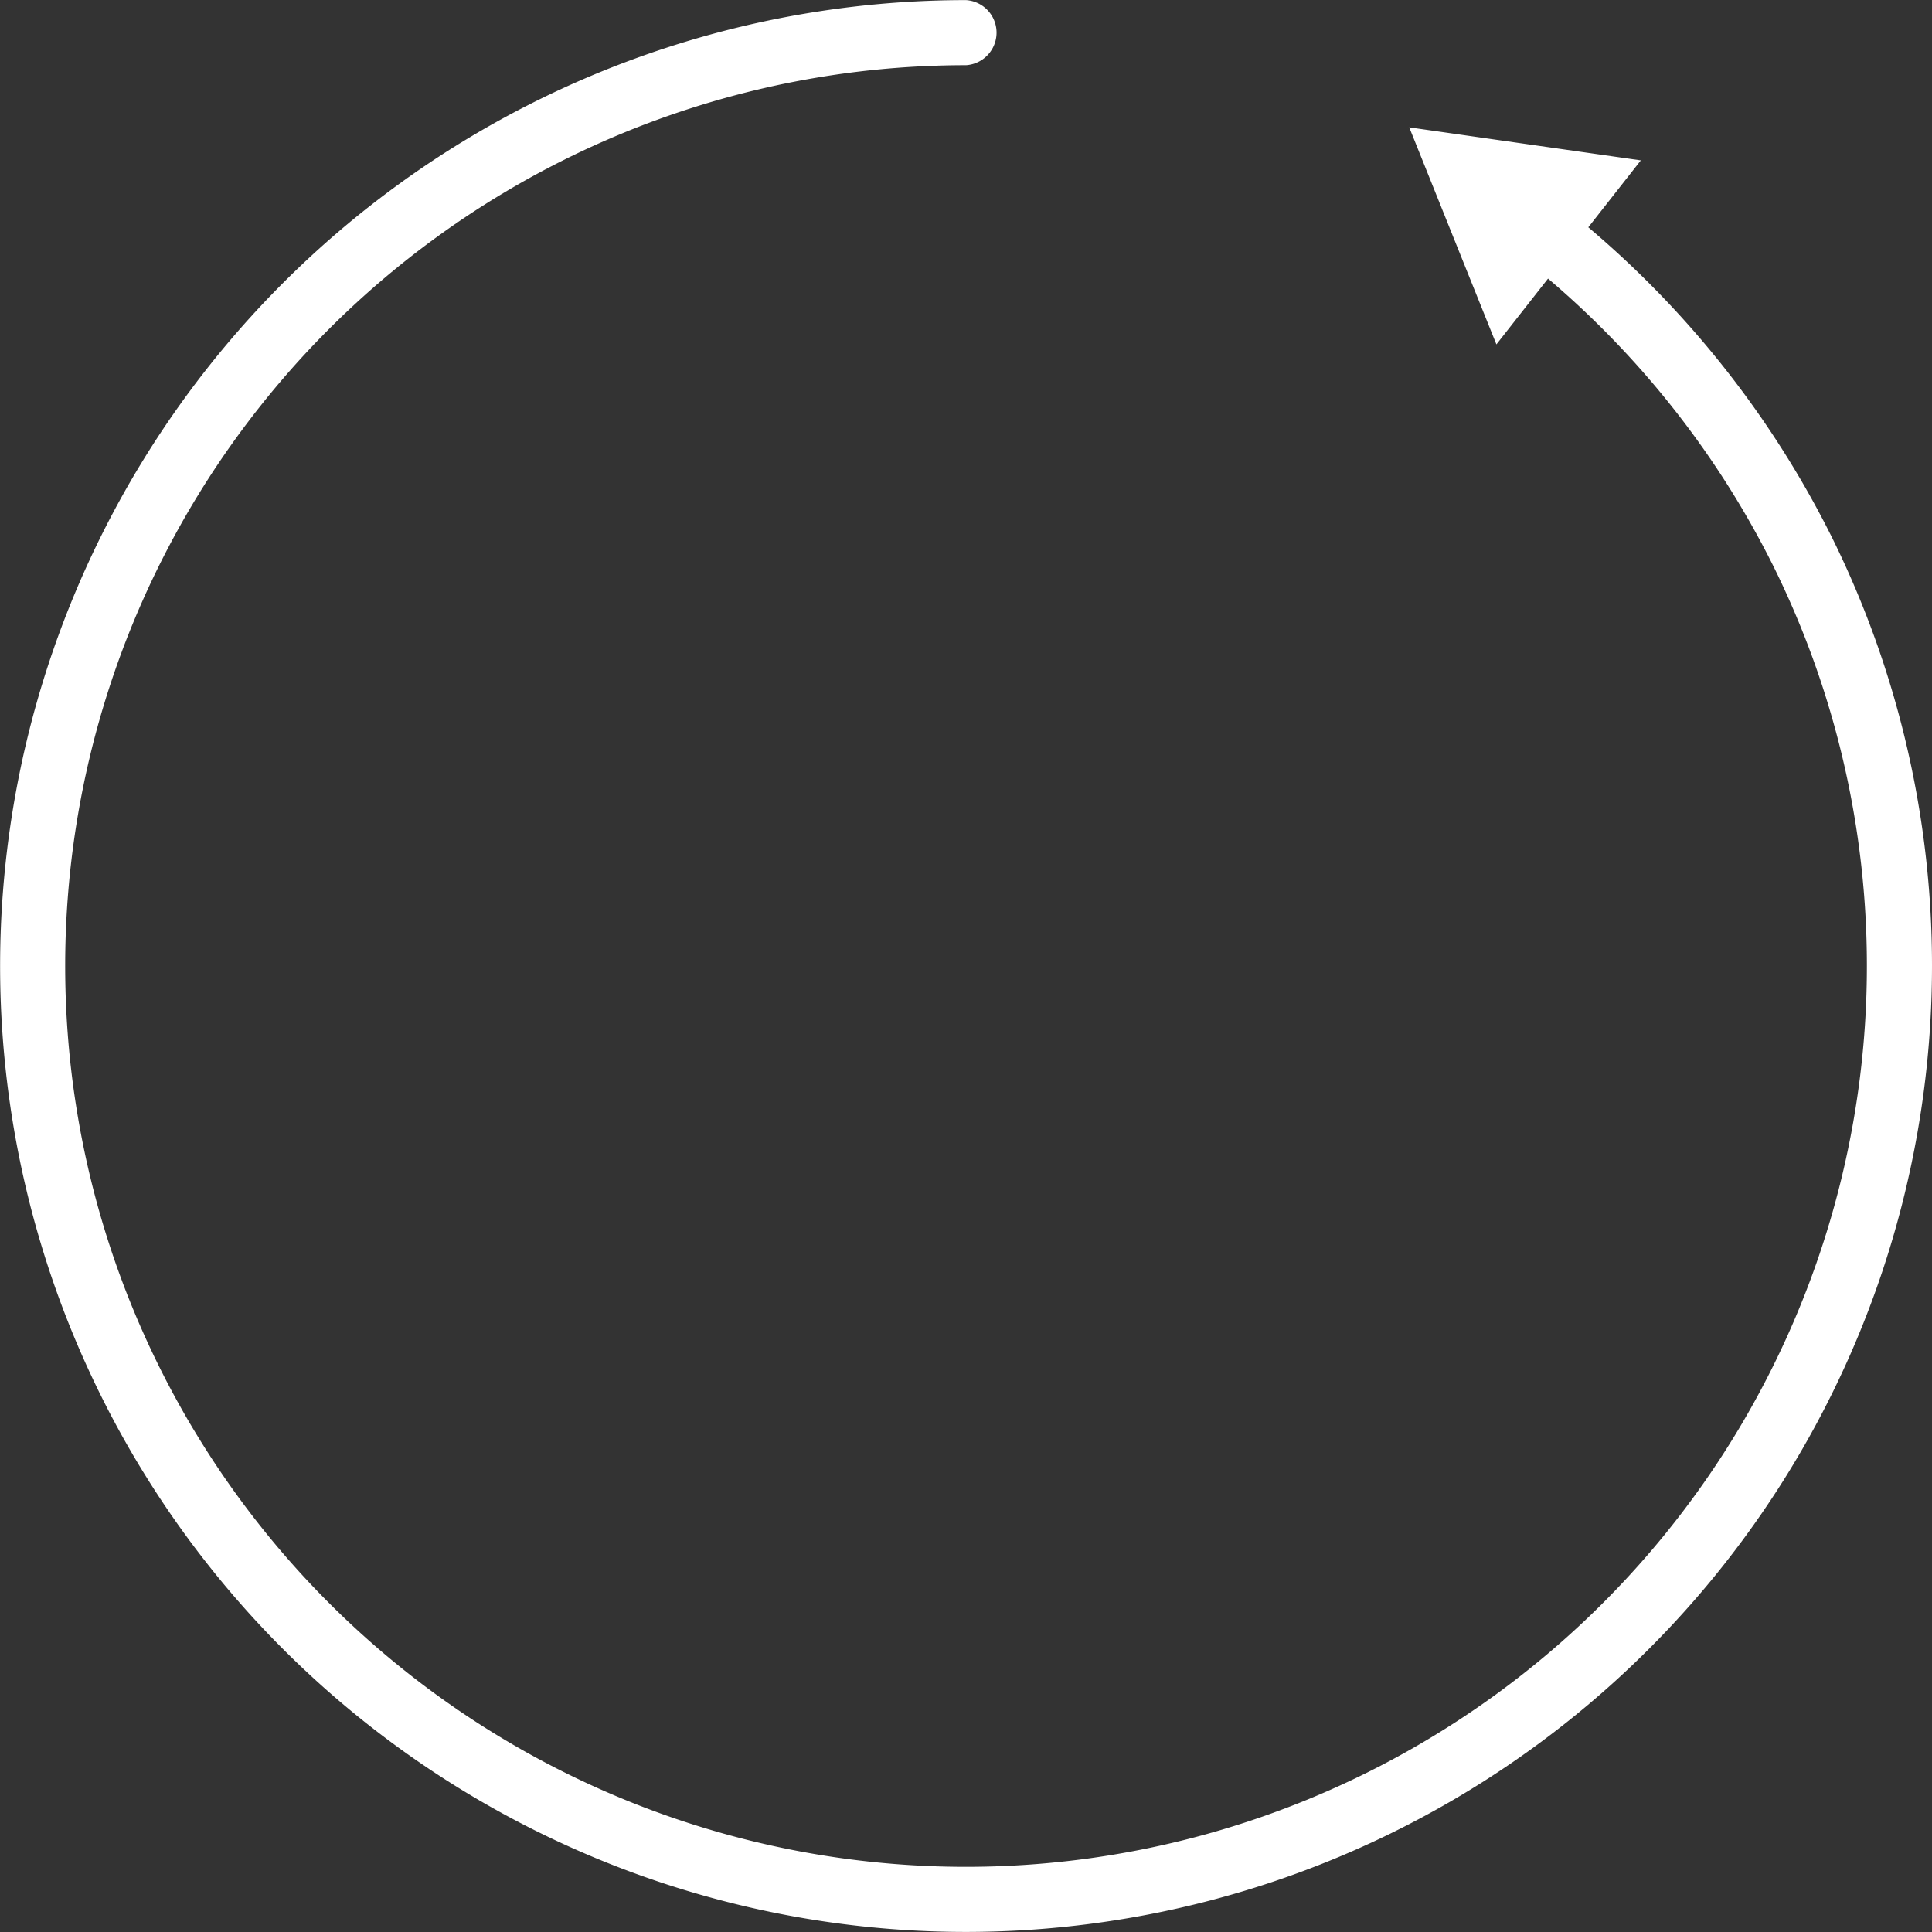 <svg id="Layer_1" data-name="Layer 1" xmlns="http://www.w3.org/2000/svg" viewBox="0 0 580.05 580.05"><rect x="0" y="0" width="580.05" height="580.05" fill="#333333" stroke="none"/><defs><style>.cls-1{fill:#fff;}</style></defs><path class="cls-1" d="M298,711A290.13,290.13,0,0,0,557.83,292a292.82,292.82,0,0,0-73-92.79l15.77-20.09-69.53-9.92,26.17,65.17,15.5-19.76a273,273,0,0,1,67.54,86.1A270.51,270.51,0,0,1,298,691.46a270.46,270.46,0,1,1,0-540.92A9.79,9.79,0,0,0,298,131,290,290,0,0,0,298,711Z" transform="translate(-7.97 -130.97)"/></svg>